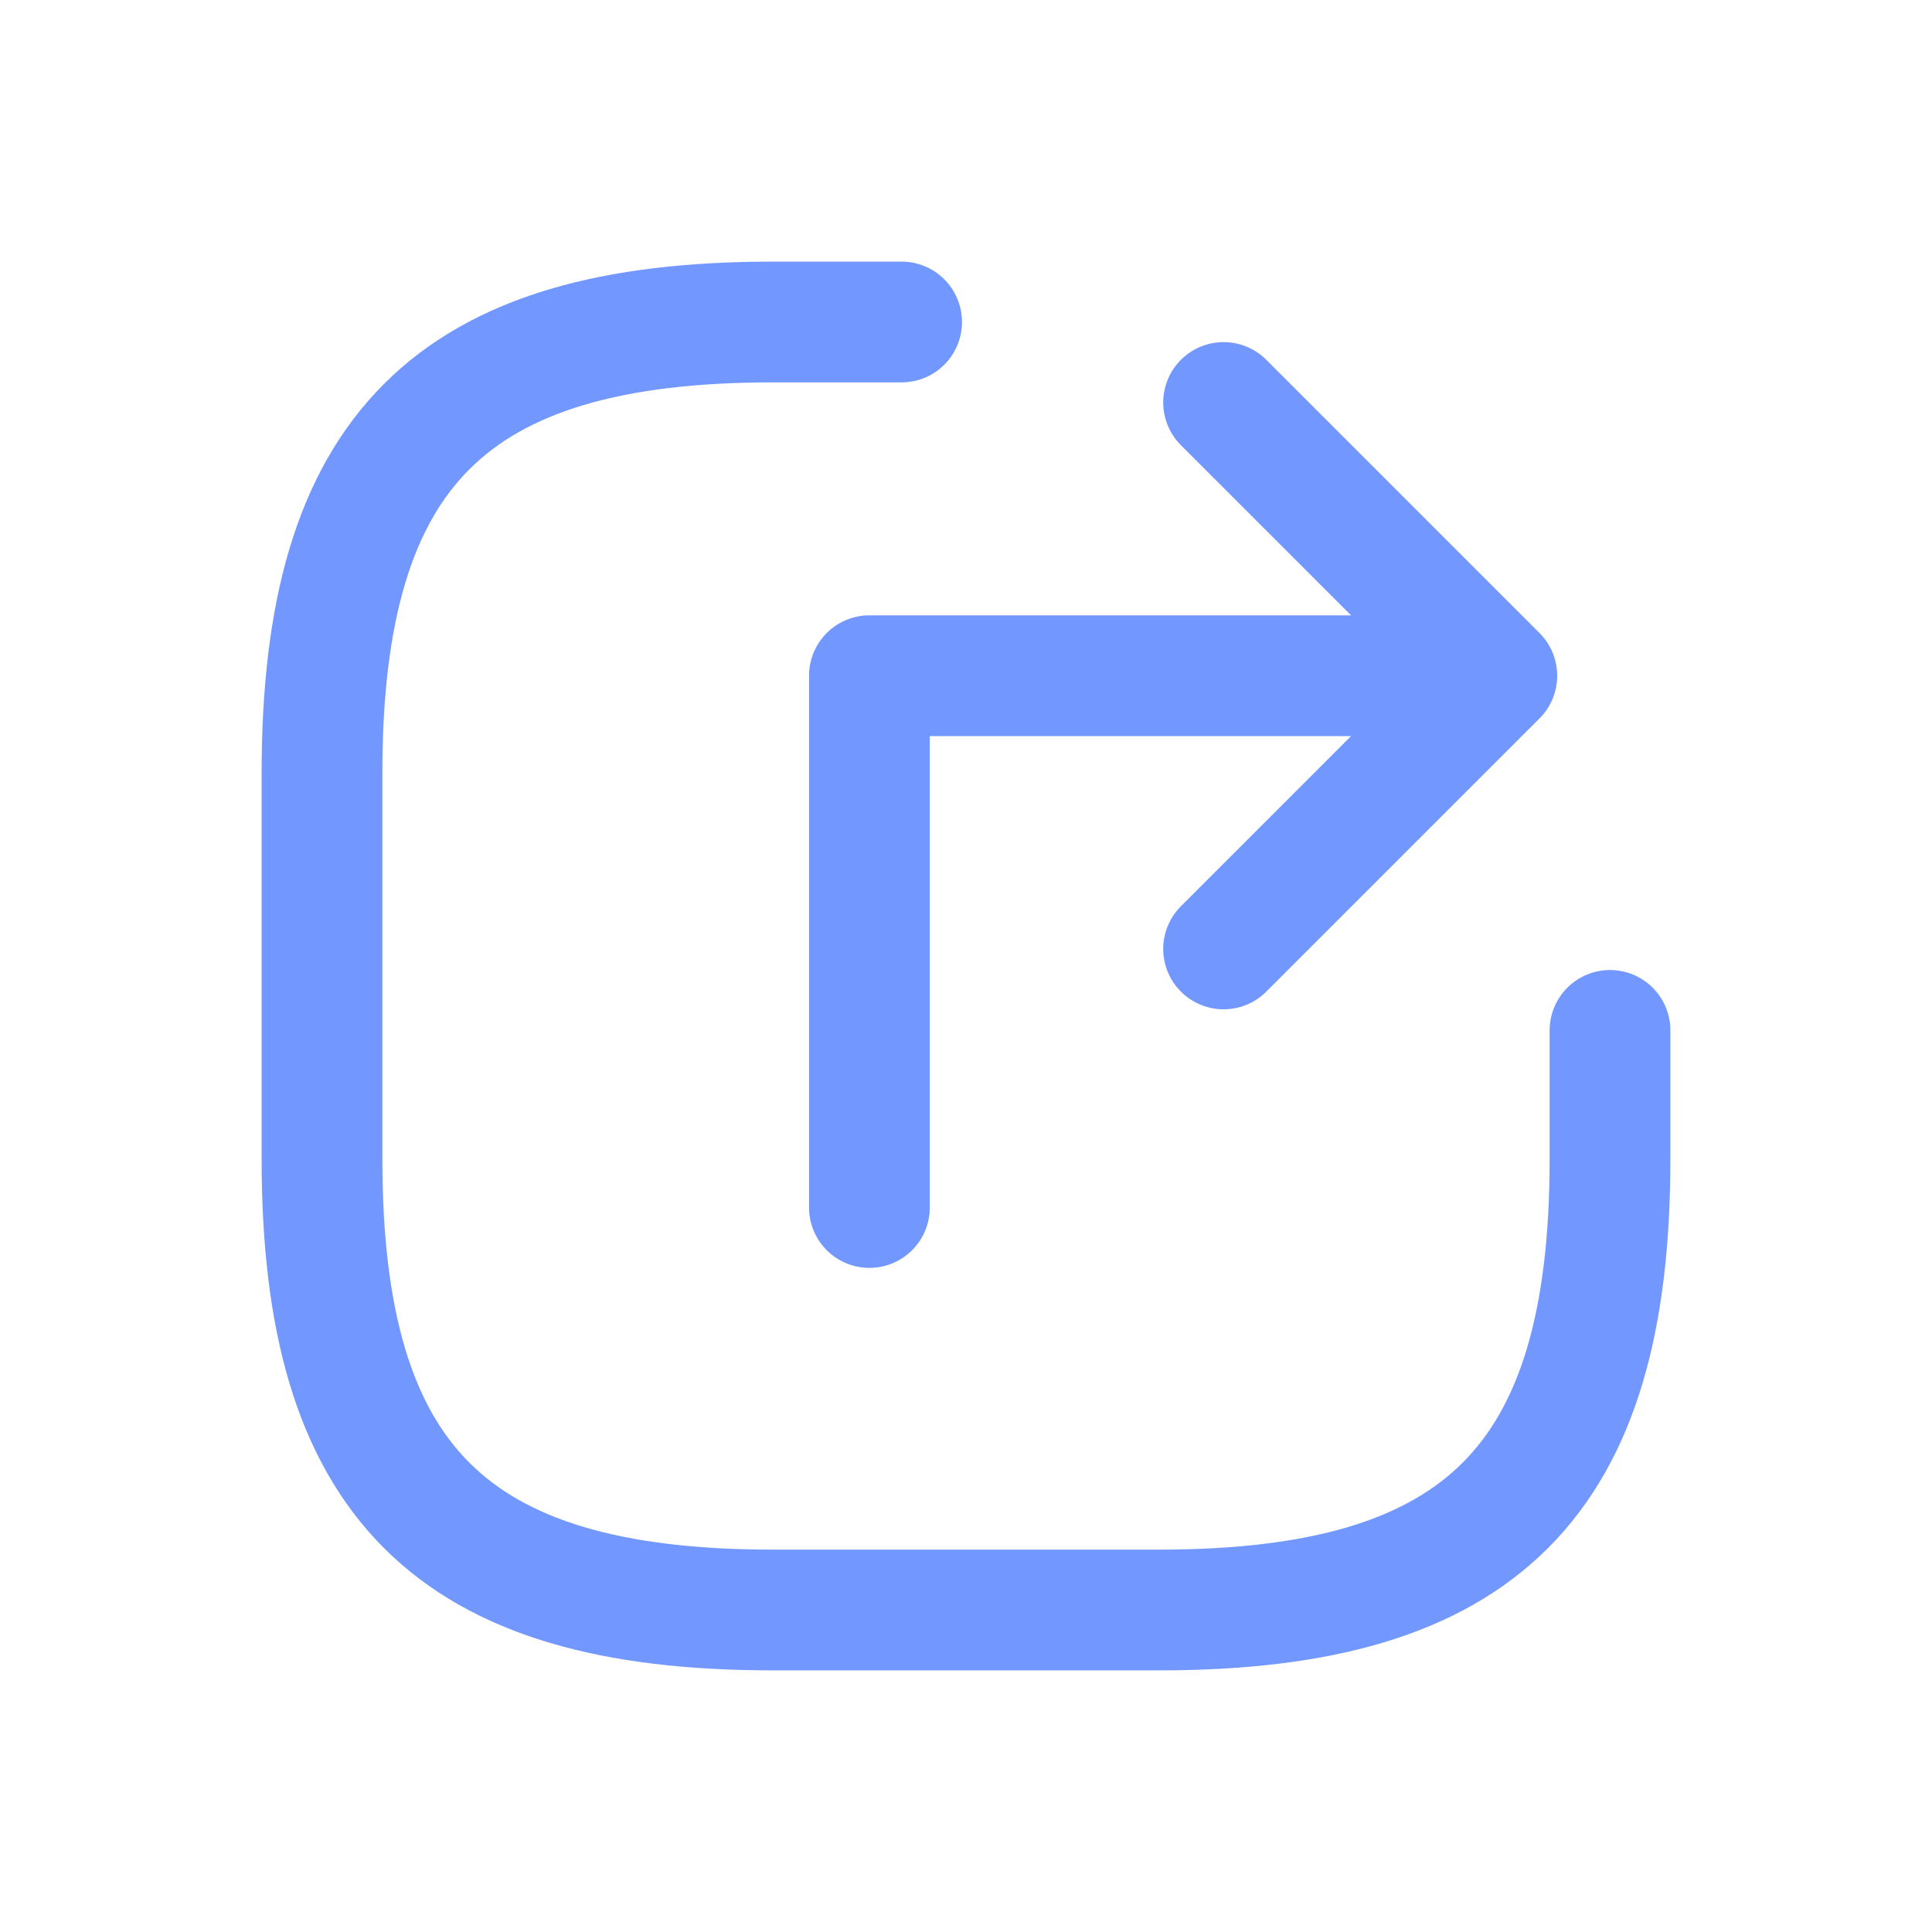 <svg xmlns="http://www.w3.org/2000/svg" width="24" height="24" viewBox="0 0 24 24">
  <g id="Group_23528" data-name="Group 23528" transform="translate(18600 23808)">
    <rect id="background" width="24" height="24" transform="translate(-18600 -23808)" fill="none"/>
    <g id="export" transform="translate(-18599 -23807)">
      <g id="icon" transform="translate(3 3)">
        <path id="Path_32180" data-name="Path 32180" d="M17.2,9.788l3.394-3.394m0,0L17.2,3m3.394,3.394H12.8V13" transform="translate(-6 -2)" fill="none" stroke="#7298ff" stroke-linecap="round" stroke-linejoin="round" stroke-width="1.5"/>
        <path id="Path_32181" data-name="Path 32181" d="M9.2,2H7.6C3.6,2,2,3.6,2,7.6v4.8c0,4,1.6,5.6,5.6,5.6h4.8c4,0,5.6-1.6,5.6-5.6V10.8" transform="translate(-2 -2)" fill="none" stroke="#7298ff" stroke-linecap="round" stroke-linejoin="round" stroke-width="1.5"/>
      </g>
    </g>
  </g>
</svg>
